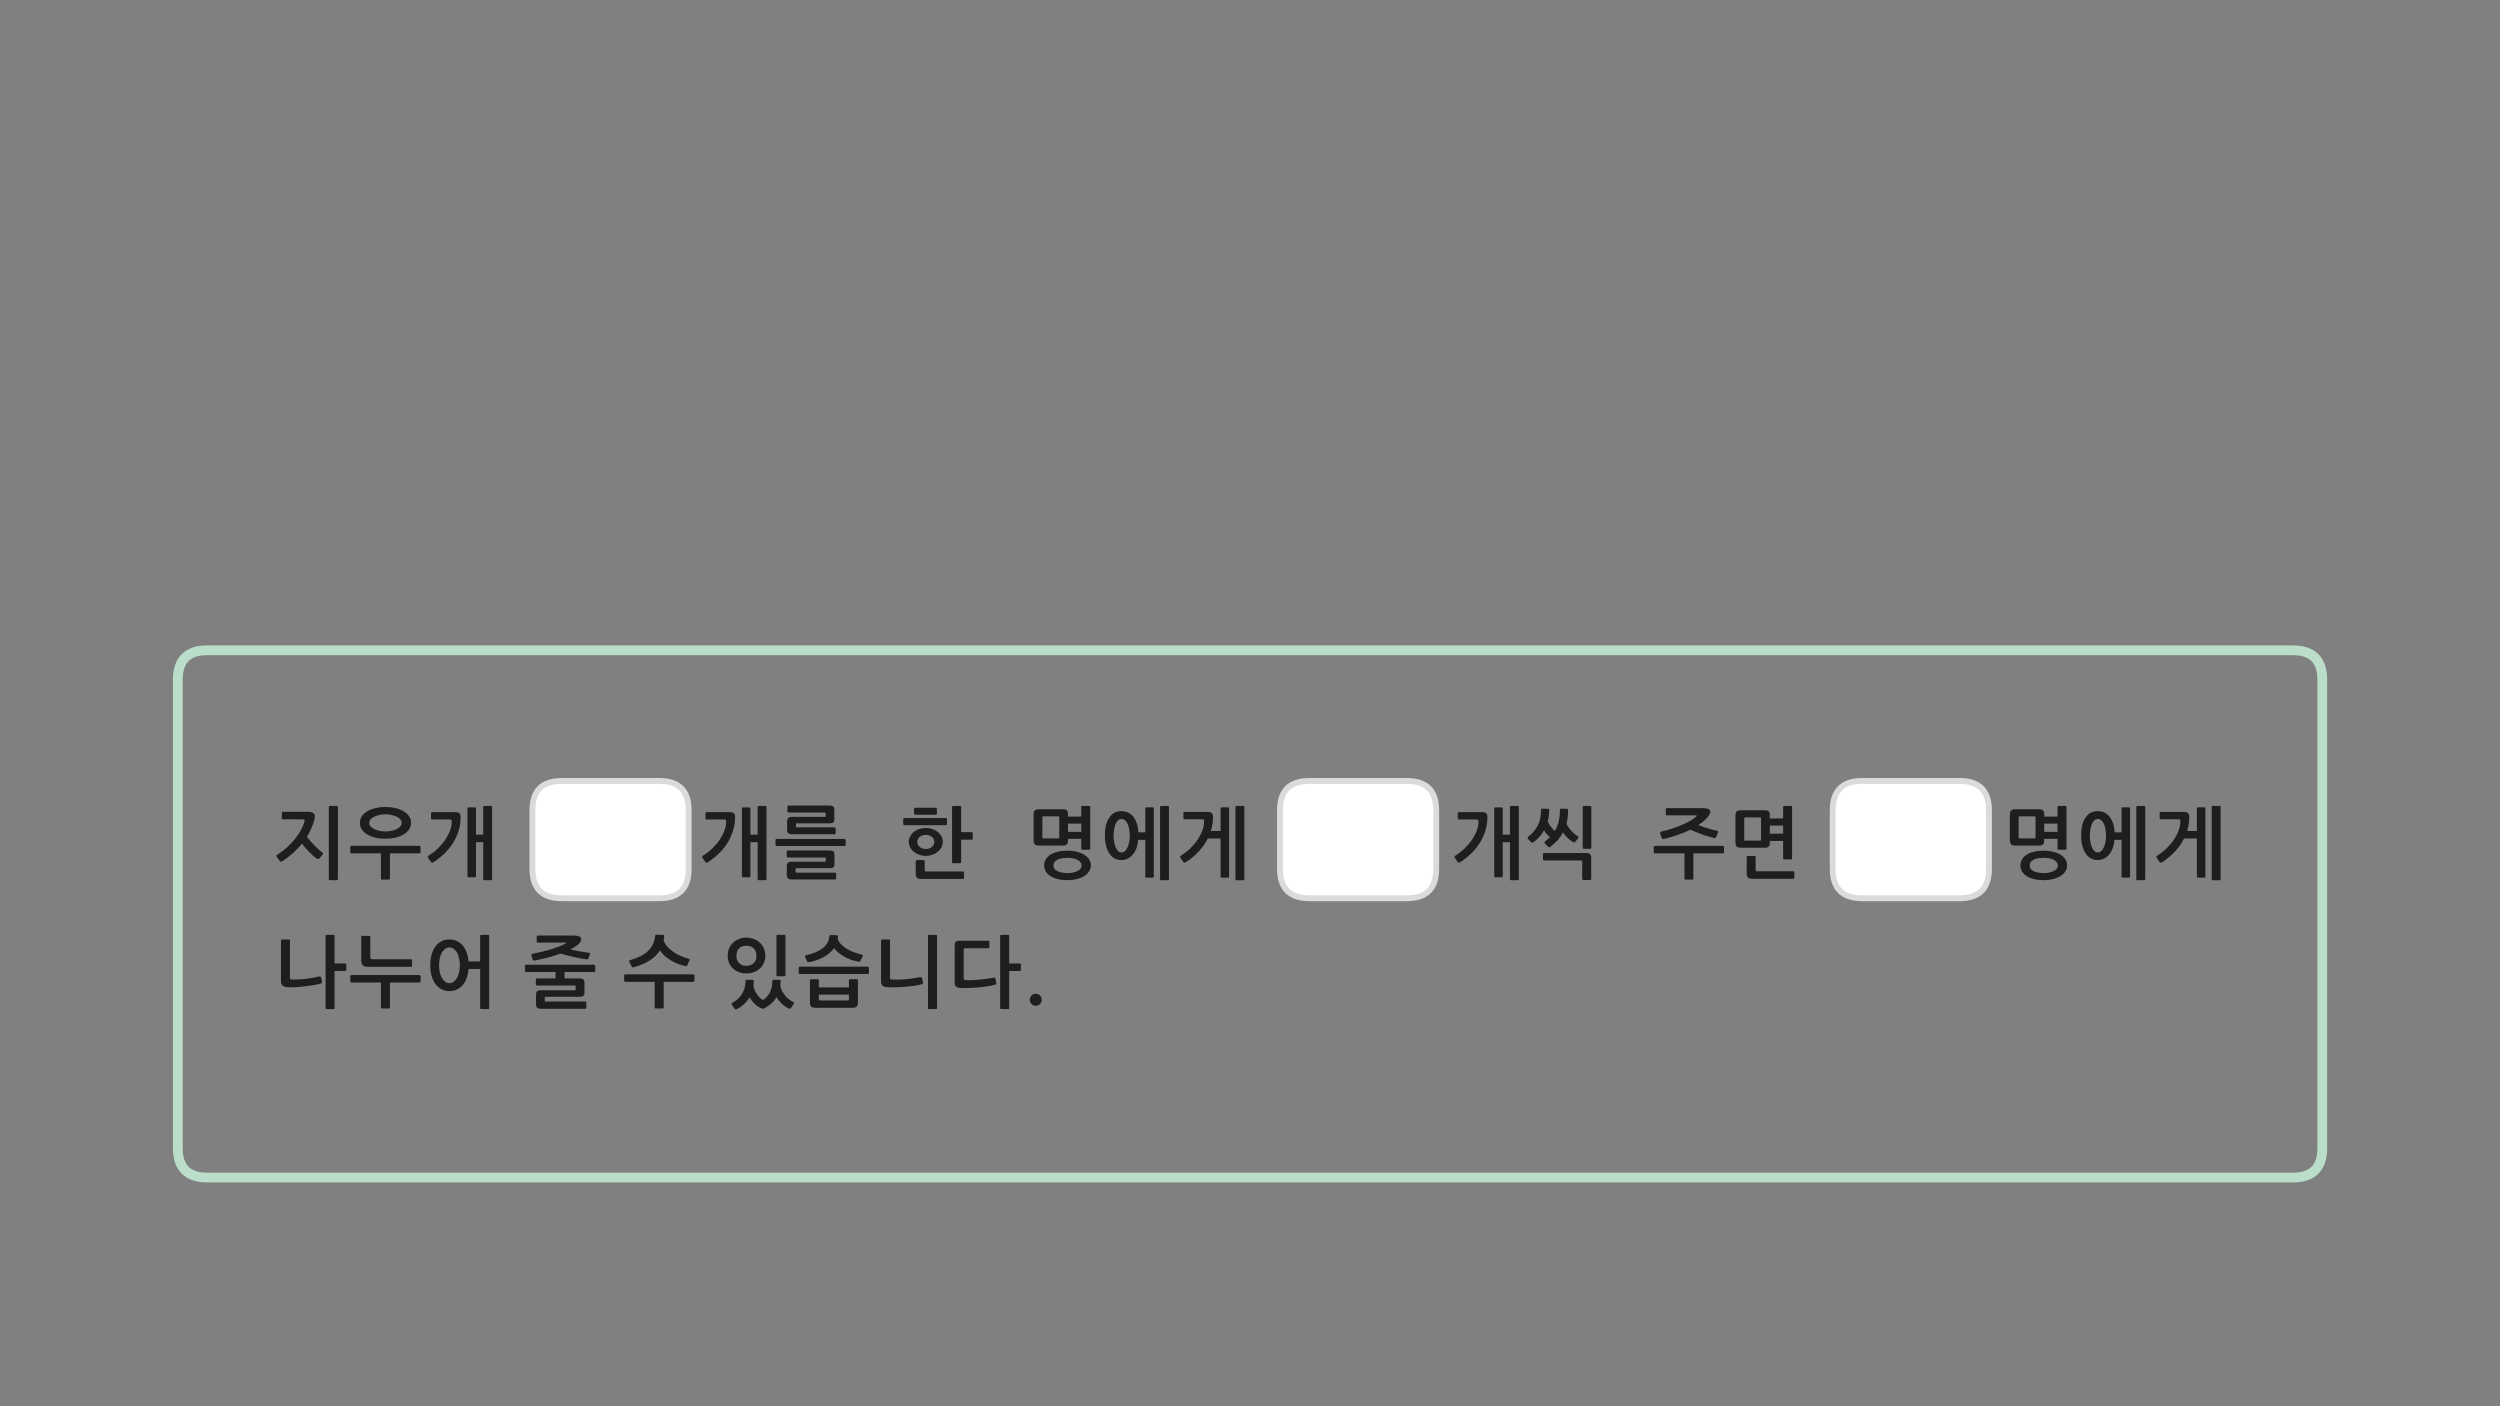 
<svg xmlns="http://www.w3.org/2000/svg" version="1.1" xmlns:xlink="http://www.w3.org/1999/xlink" preserveAspectRatio="none" x="0px" y="0px" width="1280px" height="720px" viewBox="0 0 1280 720">
<rect x="0" y="0" width="1280" height="720" fill="#808080" stroke="none"/>
<defs>
<g id="Layer0_1_FILL">
<path fill="#1E1E1E" stroke="none" d="
M 439.1 501.55
Q 438.9 501.35 438.75 501.35
L 435.15 501.35
Q 434.95 501.35 434.8 501.55 434.65 501.7 434.65 501.9
L 434.65 505.55 419.25 505.55 419.25 501.9
Q 419.25 501.7 419.1 501.55 418.9 501.4 418.75 501.4
L 415.2 501.4
Q 415 501.4 414.85 501.55 414.7 501.7 414.7 501.9
L 414.7 513.25
Q 414.7 514.8 415.35 515.4 415.95 516 417.7 516
L 436.25 516
Q 437.95 516 438.6 515.35 439.25 514.7 439.25 513.35
L 439.25 501.9
Q 439.25 501.7 439.1 501.55
M 434.65 509.25
L 434.65 511.6
Q 434.65 512.25 433.9 512.25
L 420.05 512.25
Q 419.25 512.25 419.25 511.6
L 419.25 509.25 434.65 509.25
M 395.95 501.65
Q 395.45 501.65 395.45 502.2 395.45 505.2 394.4 507.6 393.35 510.05 391.2 511.65 390.85 512 390.6 511.9 390.35 511.85 390.05 511.65 389.35 511.2 388.7 510.5 388 509.75 387.4 508.85 386.85 507.95 386.4 506.9 385.95 505.85 385.75 504.65 385.85 504.05 385.9 503.45 385.95 502.8 385.95 502.1 385.95 501.65 385.35 501.65
L 382.2 501.65
Q 381.7 501.65 381.7 502.2 381.7 505.75 380.1 508.6 378.5 511.5 374.95 513.45 374.5 513.65 374.5 513.9 374.5 514.15 374.7 514.4
L 376.2 516.55
Q 376.5 516.9 376.8 516.85 377.1 516.8 377.4 516.6 379.45 515.55 381.05 514 382.7 512.45 383.8 510.55 384.75 512.45 386.45 514 388.1 515.55 389.8 516.25 390.65 516.65 391.4 516.25 393.3 515.2 394.9 513.8 396.5 512.4 397.6 510.5 398.1 511.45 398.9 512.35 399.65 513.3 400.5 514.1 401.3 514.85 402.2 515.45 403.1 516.05 403.9 516.35 404.55 516.65 404.8 516.3
L 406.4 514
Q 406.55 513.8 406.5 513.55 406.5 513.3 406.15 513.1 405.05 512.55 404 511.7 402.9 510.85 402 509.75 401.1 508.7 400.45 507.45 399.8 506.15 399.5 504.75 399.6 504.1 399.65 503.45 399.7 502.8 399.7 502.1 399.7 501.85 399.55 501.75 399.35 501.65 399.1 501.65
L 395.95 501.65
M 398.1 478.65
Q 397.55 478.65 397.55 479.2
L 397.55 499.3
Q 397.55 499.85 398.1 499.85
L 401.65 499.85
Q 402.15 499.85 402.15 499.35
L 402.15 479.2
Q 402.15 478.65 401.65 478.65
L 398.1 478.65
M 382.1 480.05
Q 380 480.05 378.25 480.8 376.5 481.5 375.25 482.75 373.95 483.95 373.25 485.65 372.6 487.35 372.6 489.25 372.6 491.25 373.25 492.95 373.95 494.6 375.25 495.85 376.5 497 378.25 497.7 380 498.4 382.1 498.4 384.3 498.4 386.05 497.7 387.85 497 389.15 495.85 390.45 494.6 391.15 492.95 391.85 491.25 391.85 489.25 391.85 487.35 391.15 485.65 390.45 483.95 389.15 482.75 387.85 481.5 386.05 480.8 384.3 480.05 382.1 480.05
M 382.1 494.5
Q 379.85 494.5 378.45 493.1 377.05 491.75 377.05 489.35 377.05 486.95 378.45 485.55 379.85 484.2 382.1 484.2 384.5 484.2 385.9 485.55 387.3 486.95 387.3 489.35 387.3 491.75 385.9 493.1 384.5 494.5 382.1 494.5
M 376.35 418.65
Q 376.4 417.1 375.8 416.45 375.15 415.8 373.4 415.8
L 361.8 415.8
Q 361.6 415.8 361.4 415.95 361.2 416.1 361.2 416.3
L 361.2 419.05
Q 361.2 419.55 361.8 419.55
L 370.65 419.55
Q 371.45 419.55 371.65 419.85 371.85 420.15 371.8 421 371.75 422.95 370.9 425.3 370.05 427.6 368.5 429.9 367 432.15 364.8 434.3 362.6 436.45 359.9 438.1 359.7 438.25 359.55 438.55 359.4 438.85 359.65 439.2
L 361.25 441.45
Q 361.45 441.7 361.8 441.65 362.1 441.6 362.45 441.45 365.55 439.4 368.15 436.9 370.7 434.4 372.5 431.5 374.3 428.6 375.3 425.35 376.3 422.15 376.35 418.65
M 392.45 413.2
Q 392.45 412.65 391.9 412.65
L 388.45 412.65
Q 387.9 412.65 387.9 413.2
L 387.9 427.35 384.2 427.35 384.2 413.9
Q 384.2 413.4 383.65 413.4
L 380.4 413.4
Q 379.85 413.4 379.85 413.9
L 379.85 448.6
Q 379.85 449.15 380.4 449.15
L 383.65 449.15
Q 384.2 449.15 384.2 448.6
L 384.2 431.2 387.9 431.2 387.9 450.1
Q 387.9 450.65 388.4 450.65
L 391.9 450.65
Q 392.45 450.65 392.45 450.1
L 392.45 413.2
M 475.7 478.65
Q 475.15 478.65 475.15 479.2
L 475.15 516.1
Q 475.15 516.65 475.7 516.65
L 479.25 516.65
Q 479.75 516.65 479.75 516.1
L 479.75 479.2
Q 479.75 478.65 479.25 478.65
L 475.7 478.65
M 455.7 481.55
Q 455.7 481.35 455.5 481.15 455.3 481 455.1 481
L 451.65 481
Q 451.45 481 451.25 481.15 451.1 481.35 451.1 481.55
L 451.1 502.4
Q 451.1 503.75 451.75 504.55 452.45 505.35 454 505.4 456.2 505.55 458.6 505.5 461.05 505.4 463.4 505.25 465.75 505.05 467.95 504.75 470.15 504.4 471.9 503.95 472.25 503.85 472.45 503.6 472.7 503.4 472.6 503.1
L 472.1 500.9
Q 472.05 500.6 471.85 500.4 471.7 500.2 471.25 500.25 467.15 501.1 463.4 501.4 459.65 501.7 456.45 501.5 456 501.45 455.85 501.35 455.7 501.25 455.7 500.85
L 455.7 481.55
M 444.3 494.95
L 409.55 494.95
Q 408.95 494.95 408.95 495.5
L 408.95 498.05
Q 408.95 498.7 409.55 498.7
L 444.3 498.7
Q 444.55 498.7 444.7 498.5 444.9 498.25 444.9 498.05
L 444.9 495.5
Q 444.9 495.3 444.7 495.1 444.55 494.95 444.3 494.95
M 413.3 492.4
Q 413.45 492.8 414.35 492.6 418.6 491.8 421.85 489.95 425.15 488.1 427.05 485.4 427.95 486.7 429.45 487.9 430.9 489.05 432.65 490 434.35 490.95 436.2 491.55 438 492.15 439.65 492.35 440.05 492.45 440.25 492.25 440.5 492.1 440.55 491.9
L 441.75 489.55
Q 441.85 489.35 441.75 489.15 441.65 488.9 441.4 488.8 439.35 488.35 437.35 487.6 435.35 486.9 433.7 485.9 432 484.9 430.75 483.6 429.5 482.35 428.9 480.85 428.95 480.5 429 480.15 429 479.75 429.05 479.4 429.05 478.85 428.45 478.85
L 425.4 478.75
Q 424.7 478.75 424.65 479.4 424.5 481.35 423.55 482.9 422.6 484.45 421 485.65 419.45 486.8 417.3 487.7 415.1 488.55 412.55 489.1 412.3 489.2 412.2 489.4 412.15 489.65 412.2 489.85
L 413.3 492.4
M 432.8 432.95
Q 433 432.75 433 432.55
L 433 430.1
Q 433 429.9 432.8 429.75 432.65 429.55 432.4 429.55
L 397.65 429.55
Q 397.05 429.55 397.05 430.1
L 397.05 432.55
Q 397.05 432.8 397.2 432.95 397.35 433.15 397.65 433.15
L 432.4 433.15
Q 432.65 433.15 432.8 432.95
M 407.45 444.6
Q 407.55 444.5 407.85 444.5
L 424.55 444.5
Q 426.2 444.5 426.75 444.05 427.25 443.55 427.25 442.15
L 427.25 437.8
Q 427.25 436.45 426.75 435.95 426.2 435.45 424.55 435.45
L 403.35 435.45
Q 403.15 435.45 402.95 435.65 402.8 435.8 402.8 436
L 402.8 438.55
Q 402.8 438.75 402.95 438.85 403.15 439.05 403.35 439.05
L 422.25 439.05
Q 422.65 439.05 422.7 439.1 422.8 439.2 422.8 439.6
L 422.8 440.75
Q 422.8 441.1 422.7 441.15 422.65 441.2 422.3 441.2
L 405.5 441.2
Q 403.95 441.2 403.4 441.8 402.85 442.35 402.85 443.6
L 402.85 447.9
Q 402.85 449.2 403.45 449.75 404 450.3 405.55 450.3
L 427.6 450.3
Q 427.75 450.3 427.9 450.1 428.1 449.95 428.1 449.75
L 428.1 447.3
Q 428.1 447.05 427.9 446.9 427.75 446.8 427.55 446.8
L 407.95 446.8
Q 407.55 446.8 407.45 446.7 407.35 446.65 407.35 446.25
L 407.35 445.05
Q 407.35 444.7 407.45 444.6
M 427.2 419.2
L 427.2 414.85
Q 427.2 413.45 426.65 412.95 426.15 412.45 424.5 412.45
L 403.7 412.45
Q 403.5 412.45 403.3 412.6 403.15 412.8 403.15 412.95
L 403.15 415.5
Q 403.15 415.7 403.3 415.85 403.5 416 403.7 416
L 422.2 416
Q 422.6 416 422.65 416.05 422.75 416.1 422.75 416.45
L 422.75 417.65
Q 422.75 418.05 422.65 418.15 422.6 418.25 422.25 418.25
L 405.6 418.25
Q 404.05 418.25 403.55 418.8 403 419.4 403 420.65
L 403 424.8
Q 403 426.05 403.55 426.6 404.1 427.15 405.65 427.15
L 427.35 427.15
Q 427.5 427.15 427.7 427 427.85 426.8 427.85 426.6
L 427.85 424.15
Q 427.85 423.9 427.7 423.75 427.5 423.6 427.3 423.6
L 408.05 423.6
Q 407.65 423.6 407.6 423.55 407.5 423.5 407.5 423.15
L 407.5 422.05
Q 407.5 421.75 407.6 421.65 407.65 421.55 408 421.55
L 424.5 421.55
Q 426.15 421.55 426.65 421.05 427.2 420.6 427.2 419.2
M 482.7 431
Q 482.7 429.55 482.05 428.25 481.35 426.95 480.15 426 479 425 477.4 424.45 475.8 423.9 474 423.9 472.2 423.9 470.6 424.45 469.05 425 467.85 426 466.65 426.95 466 428.25 465.3 429.55 465.3 431 465.3 432.55 466 433.85 466.65 435.15 467.85 436.1 469.05 437.05 470.6 437.6 472.15 438.2 473.95 438.2 475.8 438.2 477.4 437.6 479 437.05 480.15 436.1 481.35 435.15 482.05 433.85 482.7 432.55 482.7 431
M 477.15 428.5
Q 478.35 429.55 478.35 431 478.35 432.55 477.15 433.6 475.9 434.7 474 434.7 472.1 434.7 470.85 433.6 469.65 432.55 469.65 431 469.65 429.55 470.85 428.5 472.1 427.45 474 427.45 475.9 427.45 477.15 428.5
M 484.7 419.05
Q 484.5 418.85 484.25 418.85
L 463.1 418.85
Q 462.9 418.85 462.65 419.05 462.45 419.25 462.45 419.45
L 462.45 421.8
Q 462.45 422.1 462.65 422.3 462.85 422.5 463.05 422.5
L 484.25 422.5
Q 484.5 422.5 484.7 422.35 484.85 422.15 484.85 421.85
L 484.85 419.45
Q 484.85 419.2 484.7 419.05
M 468.6 413.55
Q 468.45 413.55 468.2 413.7 468 413.85 468 414.2
L 468 416.55
Q 468 416.8 468.2 417 468.45 417.15 468.6 417.15
L 479.05 417.15
Q 479.35 417.15 479.55 416.95 479.7 416.75 479.7 416.5
L 479.7 414.2
Q 479.7 413.95 479.5 413.75 479.3 413.55 479.05 413.55
L 468.6 413.55
M 528.15 514.05
Q 529.05 514.95 530.35 514.95 531.6 514.95 532.5 514.05 533.35 513.15 533.35 511.85 533.35 510.55 532.5 509.7 531.6 508.8 530.35 508.8 529.05 508.8 528.15 509.7 527.25 510.55 527.25 511.85 527.25 513.15 528.15 514.05
M 516.7 479.2
Q 516.7 478.65 516.15 478.65
L 512.6 478.65
Q 512.1 478.65 512.1 479.2
L 512.1 516.1
Q 512.1 516.65 512.6 516.65
L 516.15 516.65
Q 516.7 516.65 516.7 516.1
L 516.7 497.15 522.1 497.15
Q 522.3 497.15 522.5 497 522.7 496.8 522.7 496.6
L 522.7 493.8
Q 522.7 493.6 522.5 493.45 522.3 493.3 522.1 493.3
L 516.7 493.3 516.7 479.2
M 506 481.65
L 491.45 481.65
Q 489.95 481.65 489.4 482.2 488.8 482.8 488.8 484.2
L 488.8 503.15
Q 488.8 504.6 489.5 505.15 490.2 505.75 491.7 505.85 493.35 505.95 495.75 505.85 498.15 505.8 500.7 505.55 503.25 505.35 505.6 505 508 504.6 509.6 504.15 509.8 504.05 510 503.9 510.15 503.8 510.1 503.35
L 509.65 501
Q 509.5 500.4 508.9 500.55 507.1 500.85 505.15 501.15 503.1 501.4 501.2 501.6 499.3 501.8 497.55 501.85 495.85 501.95 494.6 501.8 493.85 501.75 493.6 501.55 493.4 501.35 493.4 500.75
L 493.4 486.2
Q 493.4 485.5 494.1 485.5
L 506 485.5
Q 506.55 485.5 506.55 485
L 506.55 482.2
Q 506.55 481.65 506 481.65
M 493.45 449.9
Q 493.6 449.8 493.6 449.55
L 493.6 446.7
Q 493.6 446.5 493.45 446.35 493.25 446.2 493.05 446.2
L 474.2 446.2
Q 473.8 446.2 473.6 446.05 473.45 445.95 473.45 445.55
L 473.45 441
Q 473.45 440.8 473.3 440.6 473.1 440.35 472.85 440.35
L 469.4 440.35
Q 469.25 440.35 469.05 440.6 468.85 440.8 468.85 441
L 468.85 447.15
Q 468.85 448.75 469.45 449.4 470.1 450 471.9 450
L 493.05 450
Q 493.25 450 493.45 449.9
M 492.1 413.2
Q 492.1 412.65 491.55 412.65
L 488 412.65
Q 487.45 412.65 487.45 413.2
L 487.45 441.45
Q 487.45 441.95 488 441.95
L 491.55 441.95
Q 492.1 441.95 492.1 441.45
L 492.1 429.9 497.45 429.9
Q 497.7 429.9 497.9 429.75 498.05 429.6 498.05 429.4
L 498.05 426.6
Q 498.05 426.4 497.9 426.2 497.7 426.05 497.45 426.05
L 492.1 426.05 492.1 413.2
M 535.45 440
Q 534.6 441.4 534.6 443.05 534.6 444.8 535.45 446.2 536.25 447.6 537.8 448.55 539.35 449.55 541.55 450.1 543.75 450.65 546.5 450.65 549.1 450.65 551.25 450.1 553.5 449.55 555.1 448.55 556.7 447.55 557.6 446.15 558.5 444.75 558.5 443.05 558.5 441.35 557.6 439.95 556.7 438.6 555.1 437.6 553.5 436.6 551.25 436.1 549.1 435.55 546.5 435.55 543.75 435.55 541.55 436.1 539.35 436.6 537.8 437.6 536.25 438.6 535.45 440
M 539.35 443.2
Q 539.35 441.2 541.3 440.2 543.3 439.2 546.5 439.2 547.95 439.2 549.3 439.45 550.6 439.7 551.6 440.2 552.6 440.7 553.2 441.45 553.75 442.15 553.75 443.2 553.75 444.15 553.2 444.85 552.6 445.55 551.6 446 550.6 446.5 549.3 446.75 547.95 447 546.5 447 543.35 447 541.35 446 539.35 445.05 539.35 443.2
M 558.2 413.2
Q 558.2 412.65 557.7 412.65
L 554.15 412.65
Q 553.6 412.65 553.6 413.2
L 553.6 418.1 546.8 418.1 546.8 417
Q 546.8 415.4 546.2 414.9 545.55 414.35 544.05 414.35
L 531.95 414.35
Q 530.45 414.35 529.85 414.95 529.2 415.5 529.2 417
L 529.2 430.15
Q 529.2 431.7 529.85 432.35 530.45 432.95 532.15 432.95
L 544.05 432.95
Q 545.55 432.95 546.2 432.35 546.8 431.7 546.8 430.15
L 546.8 429.5 553.6 429.5 553.6 434.5
Q 553.6 435.05 554.15 435.05
L 557.7 435.05
Q 558.2 435.05 558.2 434.5
L 558.2 413.2
M 533.75 418.05
Q 533.85 417.95 534.2 417.95
L 541.8 417.95
Q 542.1 417.95 542.2 418.1 542.35 418.2 542.35 418.55
L 542.35 428.75
Q 542.35 429.1 542.2 429.2 542.1 429.25 541.8 429.25
L 534.2 429.25
Q 533.85 429.25 533.75 429.2 533.7 429.1 533.7 428.75
L 533.7 418.5
Q 533.7 418.15 533.75 418.05
M 553.6 425.9
L 546.8 425.9 546.8 421.7 553.6 421.7 553.6 425.9
M 590.75 413.85
Q 590.75 413.35 590.25 413.35
L 586.95 413.35
Q 586.4 413.35 586.4 413.85
L 586.4 426.15 582.85 426.15
Q 582.7 423.4 581.95 421.35 581.25 419.3 580.1 417.95 578.9 416.6 577.4 415.95 575.9 415.3 574.1 415.3 572.3 415.3 570.75 416.05 569.2 416.8 568.1 418.4 566.95 419.95 566.3 422.3 565.7 424.65 565.7 427.8 565.7 430.75 566.3 433.05 566.9 435.35 568 437 569.05 438.6 570.65 439.5 572.2 440.35 574.1 440.35 575.85 440.35 577.3 439.65 578.8 438.95 579.95 437.6 581.1 436.25 581.85 434.35 582.55 432.45 582.75 430
L 586.4 430 586.4 448.75
Q 586.4 449.35 586.95 449.35
L 590.25 449.35
Q 590.75 449.35 590.75 448.75
L 590.75 413.85
M 572.35 420.1
Q 573.1 419.3 574.15 419.3 575.3 419.3 576.1 420.05 576.95 420.8 577.45 422.05 577.95 423.3 578.2 424.85 578.45 426.35 578.45 427.85 578.45 429.35 578.2 430.85 577.9 432.4 577.4 433.6 576.9 434.85 576.1 435.65 575.3 436.45 574.15 436.45 573.1 436.45 572.35 435.65 571.6 434.85 571.1 433.6 570.65 432.35 570.4 430.8 570.15 429.3 570.15 427.85 570.15 426.4 570.4 424.85 570.65 423.35 571.1 422.1 571.6 420.85 572.35 420.1
M 598.5 413.2
Q 598.5 412.65 597.95 412.65
L 594.5 412.65
Q 593.95 412.65 593.95 413.2
L 593.95 450.15
Q 593.95 450.65 594.5 450.65
L 597.95 450.65
Q 598.5 450.65 598.5 450.15
L 598.5 413.2
M 629.3 413.85
Q 629.3 413.35 628.8 413.35
L 625.55 413.35
Q 624.95 413.35 624.95 413.85
L 624.95 425.45 619.95 425.45
Q 620.5 423.75 620.75 422.05 621.05 420.35 621.05 418.6 621.1 417 620.5 416.35 619.85 415.7 618.1 415.7
L 606.5 415.7
Q 606.3 415.7 606.1 415.85 605.9 416 605.9 416.2
L 605.9 418.95
Q 605.9 419.45 606.5 419.45
L 615.35 419.45
Q 616.15 419.45 616.35 419.75 616.55 420.05 616.5 420.9 616.45 422.9 615.6 425.2 614.75 427.55 613.2 429.85 611.7 432.15 609.5 434.3 607.3 436.45 604.6 438.1 604.4 438.25 604.25 438.55 604.1 438.85 604.35 439.2
L 605.95 441.45
Q 606.15 441.7 606.5 441.65 606.8 441.6 607.15 441.45 610.9 439.05 613.75 435.95 616.6 432.9 618.4 429.3
L 624.95 429.3 624.95 448.75
Q 624.95 449.35 625.55 449.35
L 628.8 449.35
Q 629.3 449.35 629.3 448.75
L 629.3 413.85
M 637.1 413.2
Q 637.1 412.65 636.55 412.65
L 633.1 412.65
Q 632.55 412.65 632.55 413.2
L 632.55 450.2
Q 632.55 450.7 633.1 450.7
L 636.55 450.7
Q 637.1 450.7 637.1 450.2
L 637.1 413.2
M 320.15 498.85
Q 319.85 498.85 319.7 499.05 319.55 499.25 319.55 499.45
L 319.55 502.05
Q 319.55 502.25 319.7 502.5 319.85 502.7 320.15 502.7
L 335.2 502.7 335.2 515.8
Q 335.2 516.35 335.75 516.35
L 339.25 516.35
Q 339.8 516.35 339.8 515.8
L 339.8 502.7 354.95 502.7
Q 355.15 502.7 355.35 502.5 355.55 502.25 355.55 502.05
L 355.55 499.45
Q 355.55 499.25 355.35 499.05 355.15 498.85 354.95 498.85
L 320.15 498.85
M 164.45 500.55
Q 164.35 500.3 164.2 500.1 164 499.85 163.55 499.95 161.9 500.35 160 500.65 158.15 501 156.15 501.25 154.25 501.45 152.4 501.5 150.6 501.6 149.15 501.45 148.75 501.4 148.6 501.3 148.45 501.2 148.45 500.85
L 148.45 481.55
Q 148.45 481.35 148.25 481.15 148.1 481 147.85 481
L 144.4 481
Q 144.2 481 144 481.15 143.85 481.35 143.85 481.55
L 143.85 502.35
Q 143.85 503.7 144.5 504.45 145.2 505.2 146.75 505.4 148.45 505.55 150.8 505.45 153.2 505.35 155.7 505.05 158.15 504.75 160.45 504.4 162.7 504 164.2 503.6 164.55 503.55 164.75 503.3 164.95 503.05 164.9 502.8
L 164.45 500.55
M 215.15 502.85
Q 215.35 502.6 215.35 502.45
L 215.35 499.8
Q 215.35 499.6 215.15 499.4 214.95 499.25 214.75 499.25
L 179.95 499.25
Q 179.65 499.25 179.5 499.4 179.35 499.6 179.35 499.8
L 179.35 502.45
Q 179.35 502.6 179.5 502.85 179.65 503.05 179.95 503.05
L 195.05 503.05 195.05 515.8
Q 195.05 516.35 195.6 516.35
L 199.1 516.35
Q 199.65 516.35 199.65 515.8
L 199.65 503.05 214.75 503.05
Q 214.95 503.05 215.15 502.85
M 185.15 479.3
Q 184.95 479.5 184.95 479.7
L 184.95 491.65
Q 184.95 493.45 185.75 494.25 186.55 495 188.5 495
L 210.35 495
Q 210.6 495 210.8 494.85 210.95 494.75 210.95 494.45
L 210.95 491.65
Q 210.95 491.4 210.75 491.3 210.55 491.15 210.35 491.15
L 190.75 491.15
Q 190.15 491.15 189.9 490.95 189.6 490.75 189.6 490.1
L 189.6 479.7
Q 189.6 479.5 189.4 479.3 189.25 479.15 189 479.15
L 185.5 479.15
Q 185.3 479.15 185.15 479.3
M 177.1 493.45
Q 176.9 493.3 176.7 493.3
L 171.3 493.3 171.3 479.2
Q 171.3 478.65 170.75 478.65
L 167.2 478.65
Q 166.7 478.65 166.7 479.2
L 166.7 516.1
Q 166.7 516.65 167.2 516.65
L 170.75 516.65
Q 171.3 516.65 171.3 516.1
L 171.3 497.15 176.7 497.15
Q 176.9 497.15 177.1 497 177.3 496.8 177.3 496.6
L 177.3 493.8
Q 177.3 493.6 177.1 493.45
M 162.15 439.55
Q 162.95 440.05 163.5 439.5
L 165.2 437.55
Q 165.45 437.25 165.35 436.9 165.25 436.6 164.95 436.4 164.1 435.8 163.1 434.85 162.05 433.9 160.95 432.8 159.9 431.75 158.9 430.6 157.85 429.45 157.15 428.4 158.5 426.25 159.4 424.1 160.35 422 160.9 419.85 161.05 419.4 161.1 418.85 161.2 418.35 161.2 417.8 161.2 416.85 160.3 416.25 159.45 415.65 157.85 415.65
L 144.85 415.65
Q 144.3 415.65 144.3 416.2
L 144.3 418.9
Q 144.3 419.15 144.4 419.3 144.55 419.5 144.8 419.5
L 155.1 419.5
Q 155.8 419.5 155.9 419.7 156.05 419.9 155.9 420.6 155.3 422.75 154.05 425.1 152.75 427.45 150.95 429.65 149.1 431.9 146.85 433.95 144.55 436 142.05 437.55 141.75 437.7 141.6 438 141.4 438.35 141.7 438.7
L 143.25 440.8
Q 143.45 441.1 143.8 441.15 144.15 441.2 144.45 441 147.5 439.05 150.05 436.75 152.55 434.45 154.6 431.95 155.4 432.95 156.4 434.15 157.4 435.3 158.45 436.35 159.45 437.4 160.45 438.25 161.45 439.1 162.15 439.55
M 168.55 412.8
Q 168.35 412.95 168.35 413.2
L 168.35 450.1
Q 168.35 450.35 168.55 450.45 168.7 450.65 168.95 450.65
L 172.45 450.65
Q 173 450.65 173 450.1
L 173 413.2
Q 173 412.65 172.45 412.65
L 168.95 412.65
Q 168.7 412.65 168.55 412.8
M 215.15 436.7
Q 215.35 436.45 215.35 436.25
L 215.35 433.65
Q 215.35 433.45 215.15 433.25 214.95 433.05 214.75 433.05
L 179.95 433.05
Q 179.65 433.05 179.5 433.25 179.35 433.4 179.35 433.65
L 179.35 436.25
Q 179.35 436.45 179.5 436.7 179.65 436.9 179.95 436.9
L 195.05 436.9 195.05 449.8
Q 195.05 450.35 195.6 450.35
L 199.1 450.35
Q 199.65 450.35 199.65 449.8
L 199.65 436.9 214.75 436.9
Q 214.95 436.9 215.15 436.7
M 209.35 417.8
Q 208.3 416.3 206.45 415.25 204.65 414.2 202.25 413.7 199.95 413.15 197.35 413.15 194.8 413.15 192.45 413.7 190.1 414.2 188.25 415.25 186.45 416.3 185.35 417.8 184.25 419.35 184.25 421.3 184.25 423.25 185.35 424.8 186.45 426.3 188.25 427.35 190.1 428.4 192.45 428.95 194.8 429.45 197.35 429.45 199.95 429.45 202.25 428.95 204.65 428.4 206.45 427.35 208.3 426.3 209.35 424.8 210.45 423.25 210.45 421.3 210.45 419.35 209.35 417.8
M 203.05 418.1
Q 204.2 418.65 204.95 419.5 205.65 420.35 205.65 421.35 205.65 422.35 204.95 423.15 204.2 423.95 203.05 424.5 201.9 425.1 200.4 425.4 198.9 425.7 197.35 425.7 195.8 425.7 194.3 425.4 192.85 425.1 191.65 424.5 190.5 423.95 189.75 423.15 189.05 422.35 189.05 421.35 189.05 420.35 189.75 419.5 190.5 418.65 191.65 418.1 192.85 417.55 194.3 417.25 195.8 416.9 197.35 416.9 198.9 416.9 200.4 417.25 201.9 417.55 203.05 418.1
M 230.15 419.55
Q 230.95 419.55 231.15 419.85 231.35 420.15 231.3 421 231.25 422.95 230.4 425.3 229.55 427.6 228 429.9 226.5 432.15 224.3 434.3 222.1 436.45 219.4 438.1 219.2 438.25 219.05 438.55 218.9 438.85 219.15 439.2
L 220.75 441.45
Q 220.95 441.7 221.3 441.65 221.6 441.6 221.95 441.45 225.05 439.4 227.65 436.9 230.2 434.4 232 431.5 233.8 428.6 234.8 425.35 235.8 422.15 235.85 418.65 235.9 417.1 235.3 416.45 234.65 415.8 232.9 415.8
L 221.3 415.8
Q 221.1 415.8 220.9 415.95 220.7 416.1 220.7 416.3
L 220.7 419.05
Q 220.7 419.55 221.3 419.55
L 230.15 419.55
M 322.6 491.6
Q 322.3 491.65 322.15 491.9 322.05 492.2 322.15 492.45
L 323.55 495.05
Q 323.65 495.2 323.9 495.25 324.2 495.25 324.5 495.2 329.05 494 332.5 491.85 335.95 489.65 337.85 486.6 338.7 488 340.15 489.25 341.6 490.55 343.35 491.65 345.15 492.7 347.1 493.5 349.05 494.25 351 494.6 351.65 494.75 351.85 494.25
L 353.05 491.6
Q 353.15 491.3 353 491.1 352.85 490.9 352.55 490.85 350.4 490.3 348.35 489.4 346.3 488.5 344.6 487.25 342.9 486.05 341.6 484.6 340.35 483.15 339.8 481.5 339.95 480.5 340.05 479.3 340.05 478.65 339.5 478.65
L 336.1 478.55
Q 335.8 478.55 335.6 478.75 335.45 478.95 335.4 479.25 335.15 481.75 334.2 483.7 333.25 485.6 331.6 487.1 329.95 488.6 327.7 489.7 325.45 490.8 322.6 491.6
M 268.9 494.15
Q 268.75 494.35 268.75 494.6
L 268.75 497.1
Q 268.75 497.65 269.35 497.65
L 284.45 497.65 284.45 500.95 274.9 500.95
Q 274.7 500.95 274.55 501.1 274.35 501.25 274.35 501.45
L 274.35 504.15
Q 274.35 504.35 274.55 504.5 274.7 504.6 274.9 504.6
L 294.25 504.6
Q 294.6 504.6 294.7 504.7 294.75 504.75 294.75 505.15
L 294.75 506.45
Q 294.75 506.8 294.65 506.9 294.55 507 294.25 507
L 277.1 507
Q 275.5 507 274.95 507.55 274.45 508.1 274.45 509.4
L 274.45 514.1
Q 274.45 515.4 275 515.95 275.55 516.5 277.1 516.5
L 299.65 516.5
Q 299.8 516.5 300 516.3 300.2 516.15 300.2 515.95
L 300.2 513.35
Q 300.2 513.05 300 512.9 299.8 512.8 299.6 512.8
L 279.5 512.8
Q 279.1 512.8 279.05 512.7 278.95 512.65 278.95 512.3
L 278.95 510.85
Q 278.95 510.55 279.05 510.45 279.1 510.35 279.45 510.35
L 296.5 510.35
Q 298.15 510.35 298.7 509.85 299.25 509.4 299.25 508
L 299.25 503.3
Q 299.25 501.95 298.7 501.45 298.15 500.95 296.5 500.95
L 289.05 500.95 289.05 497.65 304.15 497.65
Q 304.35 497.65 304.55 497.5 304.75 497.3 304.75 497.1
L 304.75 494.6
Q 304.75 494.4 304.55 494.2 304.35 493.95 304.15 493.95
L 269.35 493.95
Q 269.05 493.95 268.9 494.15
M 274.8 482.05
Q 274.8 482.6 275.3 482.6
L 289.25 482.6
Q 290.1 482.6 289.9 482.8 289.7 483 289.2 483.3 288.1 483.9 286.3 484.6 284.5 485.3 282.3 486 280.1 486.65 277.6 487.25 275.1 487.85 272.55 488.35 272.35 488.4 272.2 488.65 272 488.9 272.1 489.15
L 272.75 491.35
Q 272.9 491.9 273.7 491.8 277.4 491.1 280.75 490.2 284.1 489.3 287 488.25 288.55 488.7 290.3 489.15 292.05 489.6 293.8 490 295.55 490.4 297.25 490.7 298.95 491 300.4 491.2 300.7 491.3 300.95 491.1 301.15 490.95 301.25 490.7
L 302 488.6
Q 302.15 488.3 302 488.05 301.8 487.85 301.5 487.8 300.5 487.65 299.3 487.5 298.1 487.3 296.85 487.1 295.55 486.85 294.35 486.6 293.15 486.35 292.1 486.1 293.35 485.45 294.35 484.8 295.35 484.15 296.15 483.45 296.5 483.1 297.05 482.45 297.6 481.75 297.6 480.9 297.6 479.95 296.6 479.5 295.6 479 294.05 479
L 275.3 479
Q 274.8 479 274.8 479.5
L 274.8 482.05
M 245.85 479.2
L 245.85 492.25 239.9 492.25
Q 239.7 489.7 238.9 487.6 238.15 485.55 236.9 484.1 235.65 482.6 233.9 481.8 232.2 481 230.05 481 227.8 481 226 481.95 224.15 482.9 222.9 484.6 221.65 486.35 220.95 488.8 220.3 491.2 220.3 494.25 220.3 497.15 220.95 499.6 221.65 502 222.9 503.75 224.15 505.5 226 506.45 227.8 507.45 230.05 507.45 232.2 507.45 233.9 506.65 235.65 505.85 236.9 504.4 238.15 502.9 238.9 500.8 239.7 498.7 239.9 496.1
L 245.85 496.1 245.85 516.1
Q 245.85 516.65 246.35 516.65
L 249.9 516.65
Q 250.45 516.65 250.45 516.1
L 250.45 479.2
Q 250.45 478.65 249.9 478.65
L 246.35 478.65
Q 245.85 478.65 245.85 479.2
M 227.85 485.85
Q 228.85 485.1 230.05 485.1 231.35 485.1 232.35 485.85 233.35 486.6 234.05 487.8 234.7 489.05 235.05 490.75 235.45 492.4 235.45 494.25 235.45 496 235.05 497.7 234.7 499.35 234.05 500.6 233.35 501.85 232.35 502.6 231.35 503.4 230.05 503.4 228.85 503.4 227.85 502.6 226.9 501.85 226.2 500.6 225.5 499.35 225.15 497.7 224.8 496 224.8 494.25 224.8 492.4 225.15 490.75 225.5 489.05 226.2 487.8 226.9 486.6 227.85 485.85
M 247.4 413.2
L 247.4 427.35 243.7 427.35 243.7 413.9
Q 243.7 413.4 243.15 413.4
L 239.9 413.4
Q 239.35 413.4 239.35 413.9
L 239.35 448.6
Q 239.35 449.15 239.9 449.15
L 243.15 449.15
Q 243.7 449.15 243.7 448.6
L 243.7 431.2 247.4 431.2 247.4 450.1
Q 247.4 450.65 247.9 450.65
L 251.4 450.65
Q 251.95 450.65 251.95 450.1
L 251.95 413.2
Q 251.95 412.65 251.4 412.65
L 247.95 412.65
Q 247.4 412.65 247.4 413.2
M 1057.45 439.95
Q 1056.55 438.6 1054.95 437.6 1053.35 436.6 1051.1 436.1 1048.95 435.55 1046.35 435.55 1043.6 435.55 1041.4 436.1 1039.2 436.6 1037.65 437.6 1036.1 438.6 1035.3 440 1034.45 441.4 1034.45 443.05 1034.45 444.8 1035.3 446.2 1036.1 447.6 1037.65 448.55 1039.2 449.55 1041.4 450.1 1043.6 450.65 1046.35 450.65 1048.95 450.65 1051.1 450.1 1053.35 449.55 1054.95 448.55 1056.55 447.55 1057.45 446.15 1058.35 444.75 1058.35 443.05 1058.35 441.35 1057.45 439.95
M 1053.6 443.2
Q 1053.6 444.15 1053.05 444.85 1052.45 445.55 1051.45 446 1050.45 446.5 1049.15 446.75 1047.8 447 1046.35 447 1043.2 447 1041.2 446 1039.2 445.05 1039.2 443.2 1039.2 441.2 1041.15 440.2 1043.15 439.2 1046.35 439.2 1047.8 439.2 1049.15 439.45 1050.45 439.7 1051.45 440.2 1052.45 440.7 1053.05 441.45 1053.6 442.15 1053.6 443.2
M 1054 412.65
Q 1053.45 412.65 1053.45 413.2
L 1053.45 418.1 1046.65 418.1 1046.65 417
Q 1046.65 415.4 1046.05 414.9 1045.4 414.35 1043.9 414.35
L 1031.8 414.35
Q 1030.3 414.35 1029.7 414.95 1029.05 415.5 1029.05 417
L 1029.05 430.15
Q 1029.05 431.7 1029.7 432.35 1030.3 432.95 1032 432.95
L 1043.9 432.95
Q 1045.4 432.95 1046.05 432.35 1046.65 431.7 1046.65 430.15
L 1046.65 429.5 1053.45 429.5 1053.45 434.5
Q 1053.45 435.05 1054 435.05
L 1057.55 435.05
Q 1058.05 435.05 1058.05 434.5
L 1058.05 413.2
Q 1058.05 412.65 1057.55 412.65
L 1054 412.65
M 1053.45 421.7
L 1053.45 425.9 1046.65 425.9 1046.65 421.7 1053.45 421.7
M 1033.55 418.5
Q 1033.55 418.15 1033.6 418.05 1033.7 417.95 1034.05 417.95
L 1041.65 417.95
Q 1041.95 417.95 1042.05 418.1 1042.2 418.2 1042.2 418.55
L 1042.2 428.75
Q 1042.2 429.1 1042.05 429.2 1041.95 429.25 1041.65 429.25
L 1034.05 429.25
Q 1033.7 429.25 1033.6 429.2 1033.55 429.1 1033.55 428.75
L 1033.55 418.5
M 1077.25 415.95
Q 1075.75 415.3 1073.95 415.3 1072.15 415.3 1070.6 416.05 1069.05 416.8 1067.95 418.4 1066.8 419.95 1066.15 422.3 1065.55 424.65 1065.55 427.8 1065.55 430.75 1066.15 433.05 1066.75 435.35 1067.85 437 1068.9 438.6 1070.5 439.5 1072.05 440.35 1073.95 440.35 1075.7 440.35 1077.15 439.65 1078.65 438.95 1079.8 437.6 1080.95 436.25 1081.7 434.35 1082.4 432.45 1082.6 430
L 1086.25 430 1086.25 448.75
Q 1086.25 449.35 1086.8 449.35
L 1090.1 449.35
Q 1090.6 449.35 1090.6 448.75
L 1090.6 413.85
Q 1090.6 413.35 1090.1 413.35
L 1086.8 413.35
Q 1086.25 413.35 1086.25 413.85
L 1086.25 426.15 1082.7 426.15
Q 1082.55 423.4 1081.8 421.35 1081.1 419.3 1079.95 417.95 1078.75 416.6 1077.25 415.95
M 1074 419.3
Q 1075.15 419.3 1075.95 420.05 1076.8 420.8 1077.3 422.05 1077.8 423.3 1078.05 424.85 1078.3 426.35 1078.3 427.85 1078.3 429.35 1078.05 430.85 1077.75 432.4 1077.25 433.6 1076.75 434.85 1075.95 435.65 1075.15 436.45 1074 436.45 1072.95 436.45 1072.2 435.65 1071.45 434.85 1070.95 433.6 1070.5 432.35 1070.25 430.8 1070 429.3 1070 427.85 1070 426.4 1070.25 424.85 1070.5 423.35 1070.95 422.1 1071.45 420.85 1072.2 420.1 1072.95 419.3 1074 419.3
M 1094.35 412.65
Q 1093.8 412.65 1093.8 413.2
L 1093.8 450.15
Q 1093.8 450.65 1094.35 450.65
L 1097.8 450.65
Q 1098.35 450.65 1098.35 450.15
L 1098.35 413.2
Q 1098.35 412.65 1097.8 412.65
L 1094.35 412.65
M 1115.2 419.45
Q 1116 419.45 1116.2 419.75 1116.4 420.05 1116.35 420.9 1116.3 422.9 1115.45 425.2 1114.6 427.55 1113.05 429.85 1111.55 432.15 1109.35 434.3 1107.15 436.45 1104.45 438.1 1104.25 438.25 1104.1 438.55 1103.95 438.85 1104.2 439.2
L 1105.8 441.45
Q 1106 441.7 1106.35 441.65 1106.65 441.6 1107 441.45 1110.75 439.05 1113.6 435.95 1116.45 432.9 1118.25 429.3
L 1124.8 429.3 1124.8 448.75
Q 1124.8 449.35 1125.4 449.35
L 1128.65 449.35
Q 1129.15 449.35 1129.15 448.75
L 1129.15 413.85
Q 1129.15 413.35 1128.65 413.35
L 1125.4 413.35
Q 1124.8 413.35 1124.8 413.85
L 1124.8 425.45 1119.8 425.45
Q 1120.35 423.75 1120.6 422.05 1120.9 420.35 1120.9 418.6 1120.95 417 1120.35 416.35 1119.7 415.7 1117.95 415.7
L 1106.35 415.7
Q 1106.15 415.7 1105.95 415.85 1105.75 416 1105.75 416.2
L 1105.75 418.95
Q 1105.75 419.45 1106.35 419.45
L 1115.2 419.45
M 1136.95 413.2
Q 1136.95 412.65 1136.4 412.65
L 1132.95 412.65
Q 1132.4 412.65 1132.4 413.2
L 1132.4 450.2
Q 1132.4 450.7 1132.95 450.7
L 1136.4 450.7
Q 1136.95 450.7 1136.95 450.2
L 1136.95 413.2
M 761.55 418.65
Q 761.6 417.1 761 416.45 760.35 415.8 758.6 415.8
L 747 415.8
Q 746.8 415.8 746.6 415.95 746.4 416.1 746.4 416.3
L 746.4 419.05
Q 746.4 419.55 747 419.55
L 755.85 419.55
Q 756.65 419.55 756.85 419.85 757.05 420.15 757 421 756.95 422.95 756.1 425.3 755.25 427.6 753.7 429.9 752.2 432.15 750 434.3 747.8 436.45 745.1 438.1 744.9 438.25 744.75 438.55 744.6 438.85 744.85 439.2
L 746.45 441.45
Q 746.65 441.7 747 441.65 747.3 441.6 747.65 441.45 750.75 439.4 753.35 436.9 755.9 434.4 757.7 431.5 759.5 428.6 760.5 425.35 761.5 422.15 761.55 418.65
M 773.65 412.65
Q 773.1 412.65 773.1 413.2
L 773.1 427.35 769.4 427.35 769.4 413.9
Q 769.4 413.4 768.85 413.4
L 765.6 413.4
Q 765.05 413.4 765.05 413.9
L 765.05 448.6
Q 765.05 449.15 765.6 449.15
L 768.85 449.15
Q 769.4 449.15 769.4 448.6
L 769.4 431.2 773.1 431.2 773.1 450.1
Q 773.1 450.65 773.6 450.65
L 777.1 450.65
Q 777.65 450.65 777.65 450.1
L 777.65 413.2
Q 777.65 412.65 777.1 412.65
L 773.65 412.65
M 793.2 414.75
Q 793.2 414.5 793 414.3 792.85 414.1 792.65 414.1
L 789.6 414.05
Q 789.35 414.05 789.2 414.2 789 414.4 789 414.65 789 416.85 788.65 418.7 788.35 420.6 787.55 422.25 786.8 423.85 785.6 425.35 784.35 426.9 782.5 428.4 781.8 429.05 782.4 429.6
L 783.9 431.2
Q 784.15 431.45 784.55 431.4 784.9 431.4 785.3 431.1 788.65 428.6 790.55 425.1 791 426 791.85 426.95 792.7 427.9 793.6 428.6 793 429.15 792.45 429.65 791.85 430.2 791.2 430.75 790.45 431.35 791.05 431.95
L 792.65 433.6
Q 792.9 433.85 793.25 433.8 793.65 433.75 794 433.4 798.15 430.2 800.25 426.25 800.75 427 801.35 427.7 802 428.4 802.65 429.05 803.3 429.7 804 430.2 804.65 430.75 805.2 431.05 806.1 431.6 806.55 431
L 807.85 429.4
Q 808.15 429.05 808.15 428.7 808.2 428.35 807.85 428.1 806.9 427.6 806.05 426.85 805.15 426.1 804.45 425.25 803.65 424.4 803.05 423.5 802.4 422.6 802.05 421.75 802.5 420.15 802.65 418.4 802.85 416.65 802.85 414.75 802.85 414.5 802.7 414.3 802.55 414.1 802.35 414.1
L 799.2 414.05
Q 799 414.05 798.85 414.2 798.65 414.4 798.65 414.65 798.65 418.05 798.05 420.65 797.45 423.25 796.05 425.45 794.9 424.4 793.9 423.1 792.9 421.75 792.45 420.45 793.2 417.8 793.2 414.75
M 814.15 437.35
Q 813.6 436.75 812.05 436.75
L 790.55 436.75
Q 790.35 436.75 790.15 436.85 790 437 790 437.25
L 790 440.05
Q 790 440.25 790.15 440.4 790.35 440.55 790.55 440.55
L 809.35 440.55
Q 809.8 440.55 809.95 440.65 810.1 440.8 810.1 441.2
L 810.1 450
Q 810.1 450.2 810.3 450.35 810.45 450.55 810.7 450.55
L 814.15 450.55
Q 814.35 450.55 814.55 450.35 814.7 450.2 814.7 450
L 814.7 439.5
Q 814.7 437.95 814.15 437.35
M 810.85 412.65
Q 810.35 412.65 810.35 413.2
L 810.35 434.1
Q 810.35 434.6 810.85 434.6
L 814.2 434.6
Q 814.75 434.6 814.75 434.1
L 814.75 413.2
Q 814.75 412.65 814.2 412.65
L 810.85 412.65
M 882.7 436.3
L 882.7 433.7
Q 882.7 433.5 882.5 433.3 882.3 433.1 882.1 433.1
L 847.3 433.1
Q 847 433.1 846.85 433.3 846.7 433.45 846.7 433.7
L 846.7 436.3
Q 846.7 436.5 846.85 436.7 847 436.9 847.3 436.9
L 862.45 436.9 862.45 449.8
Q 862.45 450.35 863 450.35
L 866.5 450.35
Q 867 450.35 867 449.8
L 867 436.9 882.1 436.9
Q 882.3 436.9 882.5 436.7 882.7 436.5 882.7 436.3
M 874.6 418
Q 874.9 417.6 875.3 416.9 875.7 416.2 875.7 415.55 875.7 414.75 874.75 414.25 873.8 413.75 872.25 413.75
L 853.45 413.75
Q 852.9 413.75 852.9 414.2
L 852.9 416.95
Q 852.9 417.45 853.45 417.45
L 868.1 417.45
Q 868.75 417.45 868.7 417.7 868.65 417.9 868.25 418.25 867 419.35 865.15 420.4 863.25 421.45 860.95 422.45 858.65 423.4 855.95 424.3 853.25 425.15 850.45 425.8 850.25 425.9 850.05 426.2 849.9 426.45 849.95 426.7
L 850.85 429.1
Q 850.95 429.35 851.2 429.5 851.5 429.65 851.85 429.55 855.25 428.75 858.8 427.55 862.35 426.35 865.5 424.8 867 425.45 868.7 426.15 870.35 426.8 871.95 427.4 873.6 427.95 875.1 428.4 876.6 428.85 877.8 429.1 878.4 429.2 878.65 428.6
L 879.6 426.2
Q 879.75 425.85 879.6 425.65 879.45 425.4 879.15 425.35 878.1 425.15 876.85 424.85 875.6 424.5 874.35 424.1 873.1 423.7 871.85 423.3 870.65 422.85 869.55 422.45 872.75 420.4 874.6 418
M 898.9 445.45
L 898.9 438.85
Q 898.9 438.65 898.75 438.45 898.55 438.25 898.25 438.25
L 894.85 438.25
Q 894.65 438.25 894.45 438.45 894.3 438.65 894.3 438.85
L 894.3 447.1
Q 894.3 448.65 894.9 449.3 895.55 449.95 897.35 449.95
L 918.15 449.95
Q 918.35 449.95 918.55 449.85 918.7 449.7 918.7 449.45
L 918.7 446.6
Q 918.7 446.45 918.55 446.25 918.35 446.1 918.15 446.1
L 899.65 446.1
Q 899.25 446.1 899.05 446 898.9 445.85 898.9 445.45
M 917.55 413.2
Q 917.55 412.65 917.05 412.65
L 913.5 412.65
Q 912.95 412.65 912.95 413.2
L 912.95 419.05 906.15 419.05 906.15 417.5
Q 906.15 415.9 905.55 415.35 904.9 414.85 903.4 414.85
L 891.3 414.85
Q 889.8 414.85 889.2 415.4 888.55 416 888.55 417.5
L 888.55 431.3
Q 888.55 432.85 889.2 433.45 889.8 434.05 891.5 434.05
L 903.4 434.05
Q 904.9 434.05 905.55 433.45 906.15 432.85 906.15 431.3
L 906.15 430.55 912.95 430.55 912.95 439.5
Q 912.95 440 913.5 440
L 917.05 440
Q 917.55 440 917.55 439.5
L 917.55 413.2
M 893.6 418.5
L 901.1 418.5
Q 901.45 418.5 901.5 418.6 901.65 418.7 901.65 419.05
L 901.65 429.85
Q 901.65 430.25 901.5 430.35 901.45 430.4 901.1 430.4
L 893.6 430.4
Q 893.25 430.4 893.15 430.35 893.05 430.25 893.05 429.85
L 893.05 419
Q 893.05 418.65 893.15 418.6 893.25 418.5 893.6 418.5
M 906.15 426.85
L 906.15 422.7 912.95 422.7 912.95 426.85 906.15 426.85 Z"/>
</g>

<g id="Layer0_2_FILL">
<path fill="#FFFFFF" stroke="none" d="
M 272.6 414.85
L 272.6 444.9
Q 272.6 459.9 287.6 459.9
L 337.6 459.9
Q 352.6 459.9 352.6 444.9
L 352.6 414.85
Q 352.6 399.85 337.6 399.85
L 287.6 399.85
Q 272.6 399.85 272.6 414.85
M 735.35 444.9
L 735.35 414.85
Q 735.35 399.85 720.35 399.85
L 670.35 399.85
Q 655.35 399.85 655.35 414.85
L 655.35 444.9
Q 655.35 459.9 670.35 459.9
L 720.35 459.9
Q 735.35 459.9 735.35 444.9
M 938.35 414.85
L 938.35 444.9
Q 938.35 459.9 953.35 459.9
L 1003.35 459.9
Q 1018.35 459.9 1018.35 444.9
L 1018.35 414.85
Q 1018.35 399.85 1003.35 399.85
L 953.35 399.85
Q 938.35 399.85 938.35 414.85 Z"/>
</g>

<path id="Layer0_0_1_STROKES" stroke="#BBDECB" stroke-width="5" stroke-linejoin="round" stroke-linecap="round" fill="none" d="
M 119 272.95
L 1186.95 272.95
Q 1201.95 272.95 1201.95 287.95
L 1201.95 527.9
Q 1201.95 542.9 1186.95 542.9
L 119 542.9
Q 104 542.9 104 527.9
L 104 287.95
Q 104 272.95 119 272.95 Z"/>

<path id="Layer0_2_1_STROKES" stroke="#DBDBDB" stroke-width="3" stroke-linejoin="round" stroke-linecap="round" fill="none" d="
M 953.35 399.85
L 1003.35 399.85
Q 1018.35 399.85 1018.35 414.85
L 1018.35 444.9
Q 1018.35 459.9 1003.35 459.9
L 953.35 459.9
Q 938.35 459.9 938.35 444.9
L 938.35 414.85
Q 938.35 399.85 953.35 399.85 Z
M 670.35 399.85
L 720.35 399.85
Q 735.35 399.85 735.35 414.85
L 735.35 444.9
Q 735.35 459.9 720.35 459.9
L 670.35 459.9
Q 655.35 459.9 655.35 444.9
L 655.35 414.85
Q 655.35 399.85 670.35 399.85 Z
M 287.6 399.85
L 337.6 399.85
Q 352.6 399.85 352.6 414.85
L 352.6 444.9
Q 352.6 459.9 337.6 459.9
L 287.6 459.9
Q 272.6 459.9 272.6 444.9
L 272.6 414.85
Q 272.6 399.85 287.6 399.85 Z"/>
</defs>

<g transform="matrix( 1, 0, 0, 1, -12.95,60) ">
<use xlink:href="#Layer0_0_1_STROKES"/>
</g>

<g transform="matrix( 1, 0, 0, 1, 0,0) ">
<use xlink:href="#Layer0_1_FILL"/>
</g>

<g transform="matrix( 1, 0, 0, 1, 0,0) ">
<use xlink:href="#Layer0_2_FILL"/>

<use xlink:href="#Layer0_2_1_STROKES"/>
</g>
</svg>
